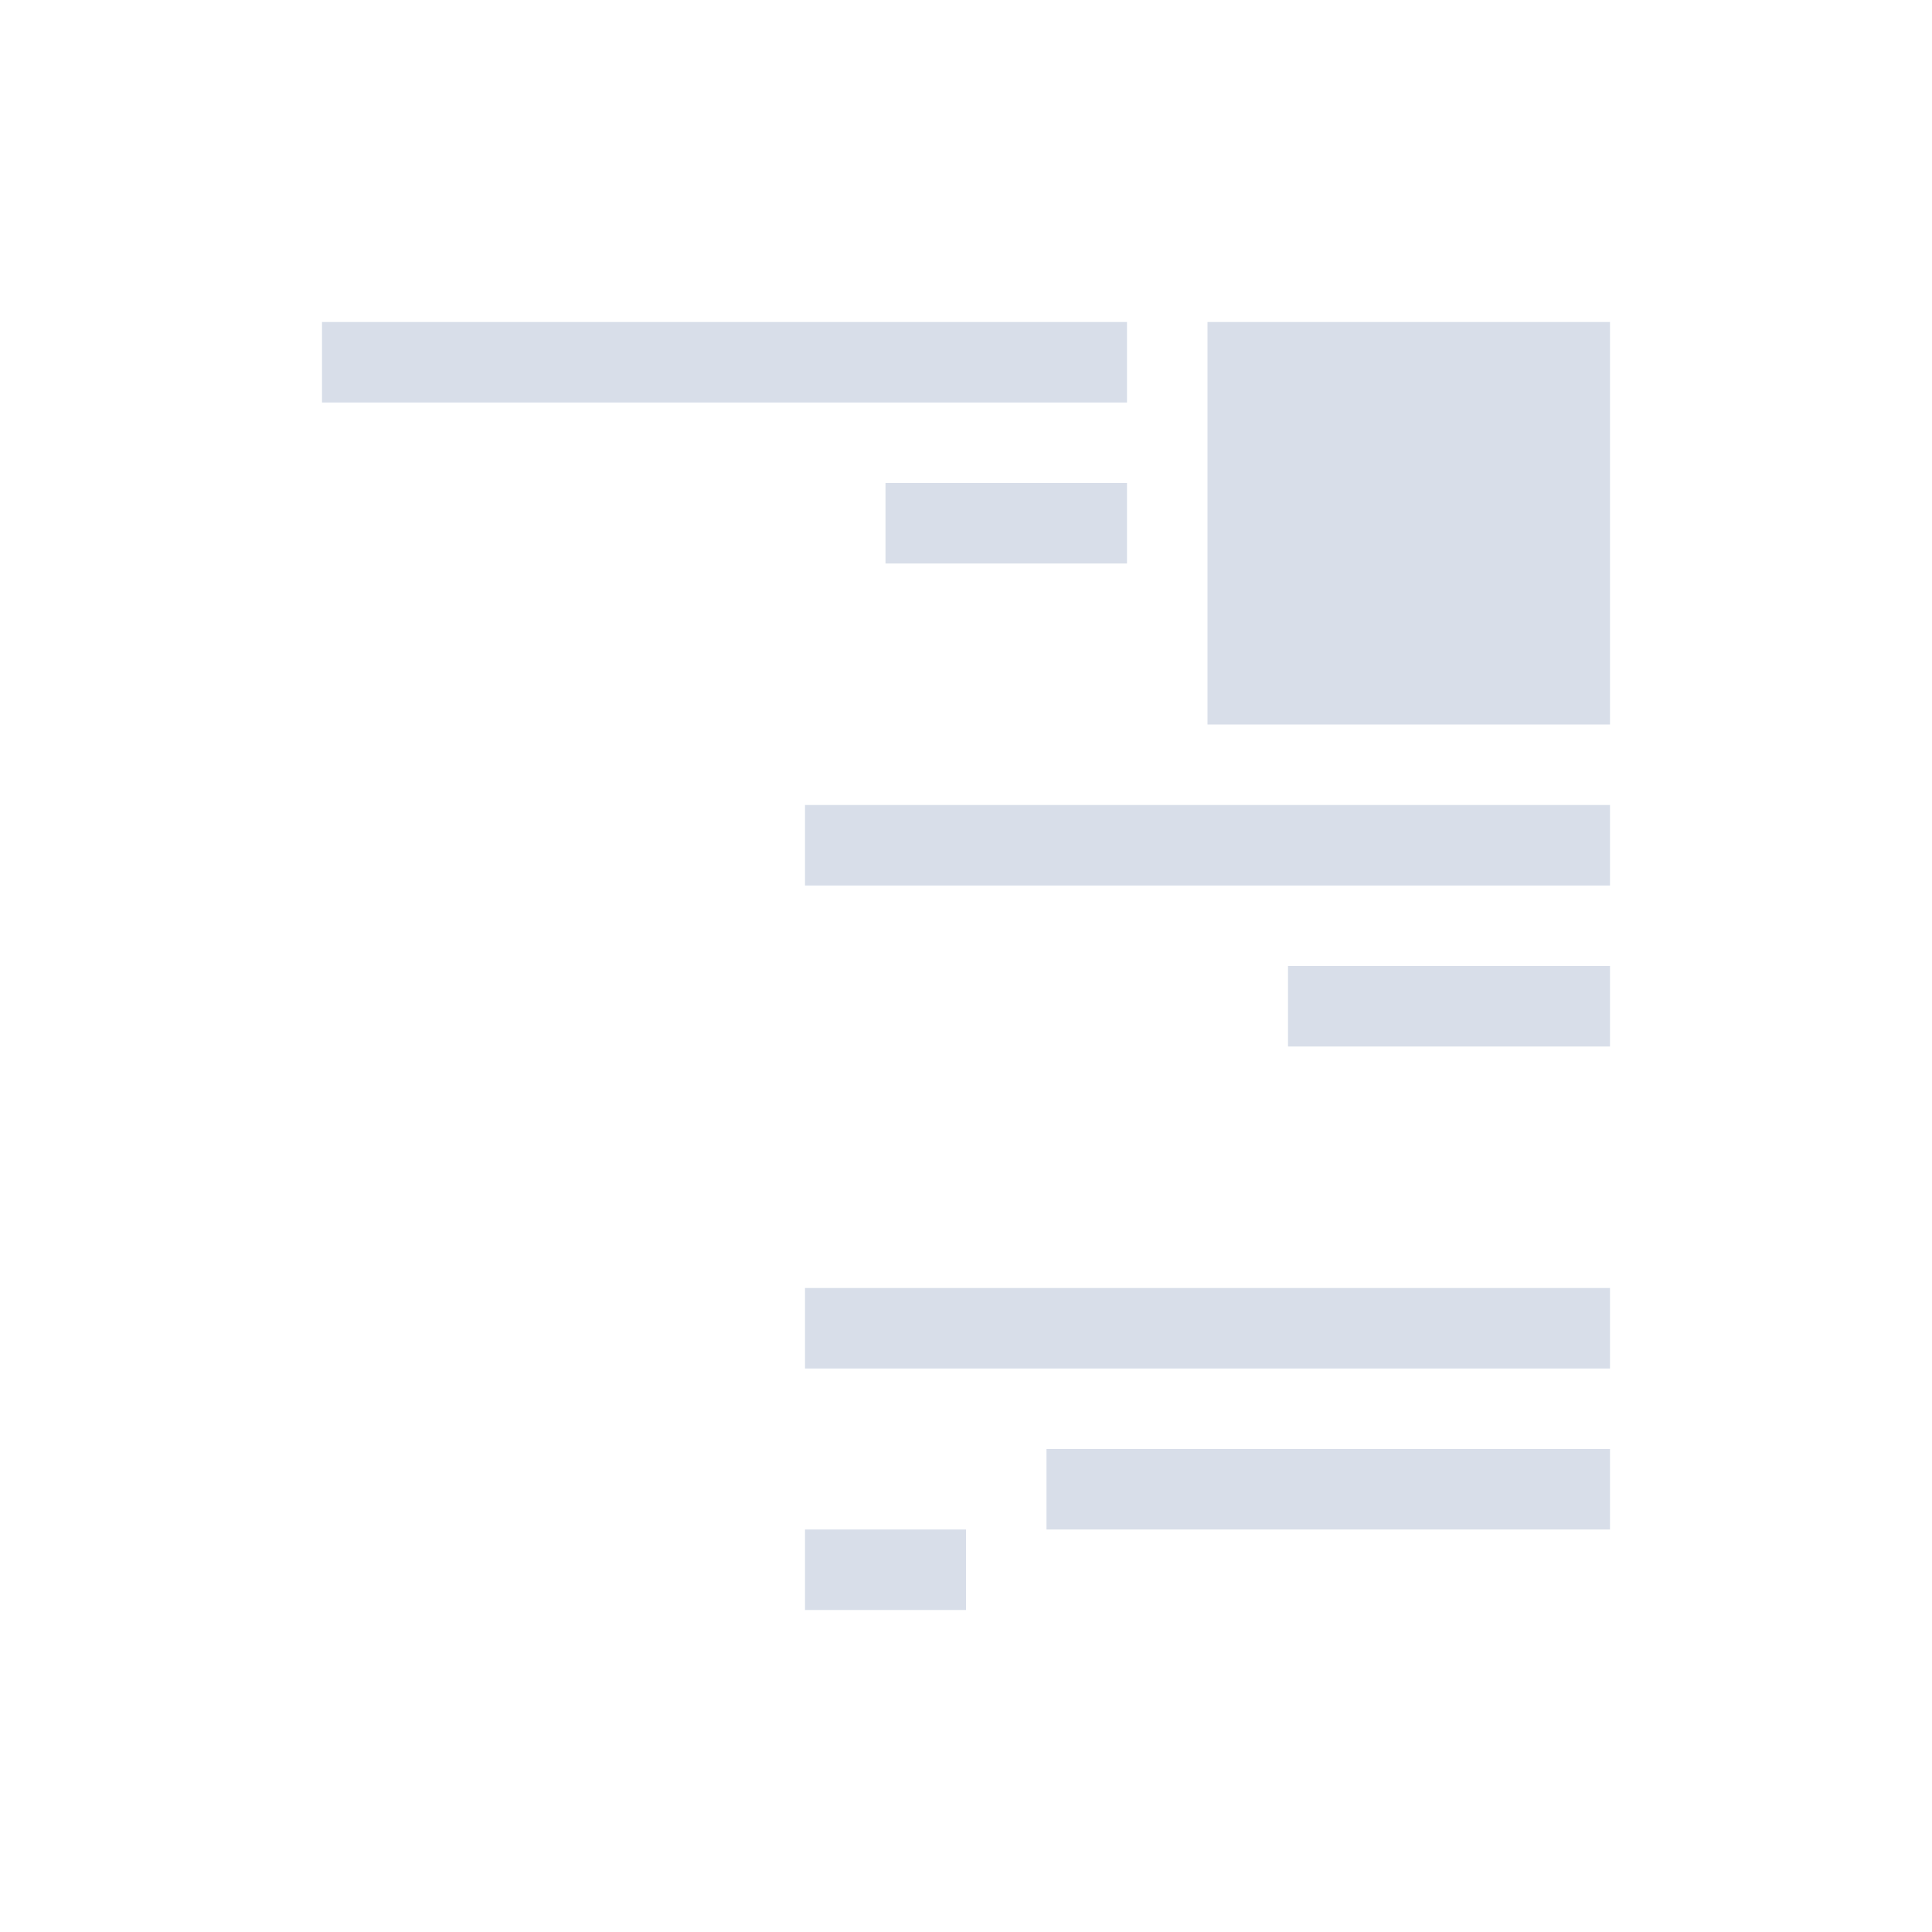 <svg viewBox="0 0 24 24" xmlns="http://www.w3.org/2000/svg">
 <defs>
  <style type="text/css">.ColorScheme-Text {
        color:#d8dee9;
      }</style>
 </defs>
 <path class="ColorScheme-Text" d="m4 4v1h10v-1h-10zm11 0v5h5v-5h-5zm-4 2v1h3v-1h-3zm-1 4v1h10v-1h-10zm6 2v1h4v-1h-4zm-6 4v1h10v-1h-10zm3 2v1h7v-1h-7zm-3 1v1h2v-1h-2z" fill="currentColor"/>
</svg>
